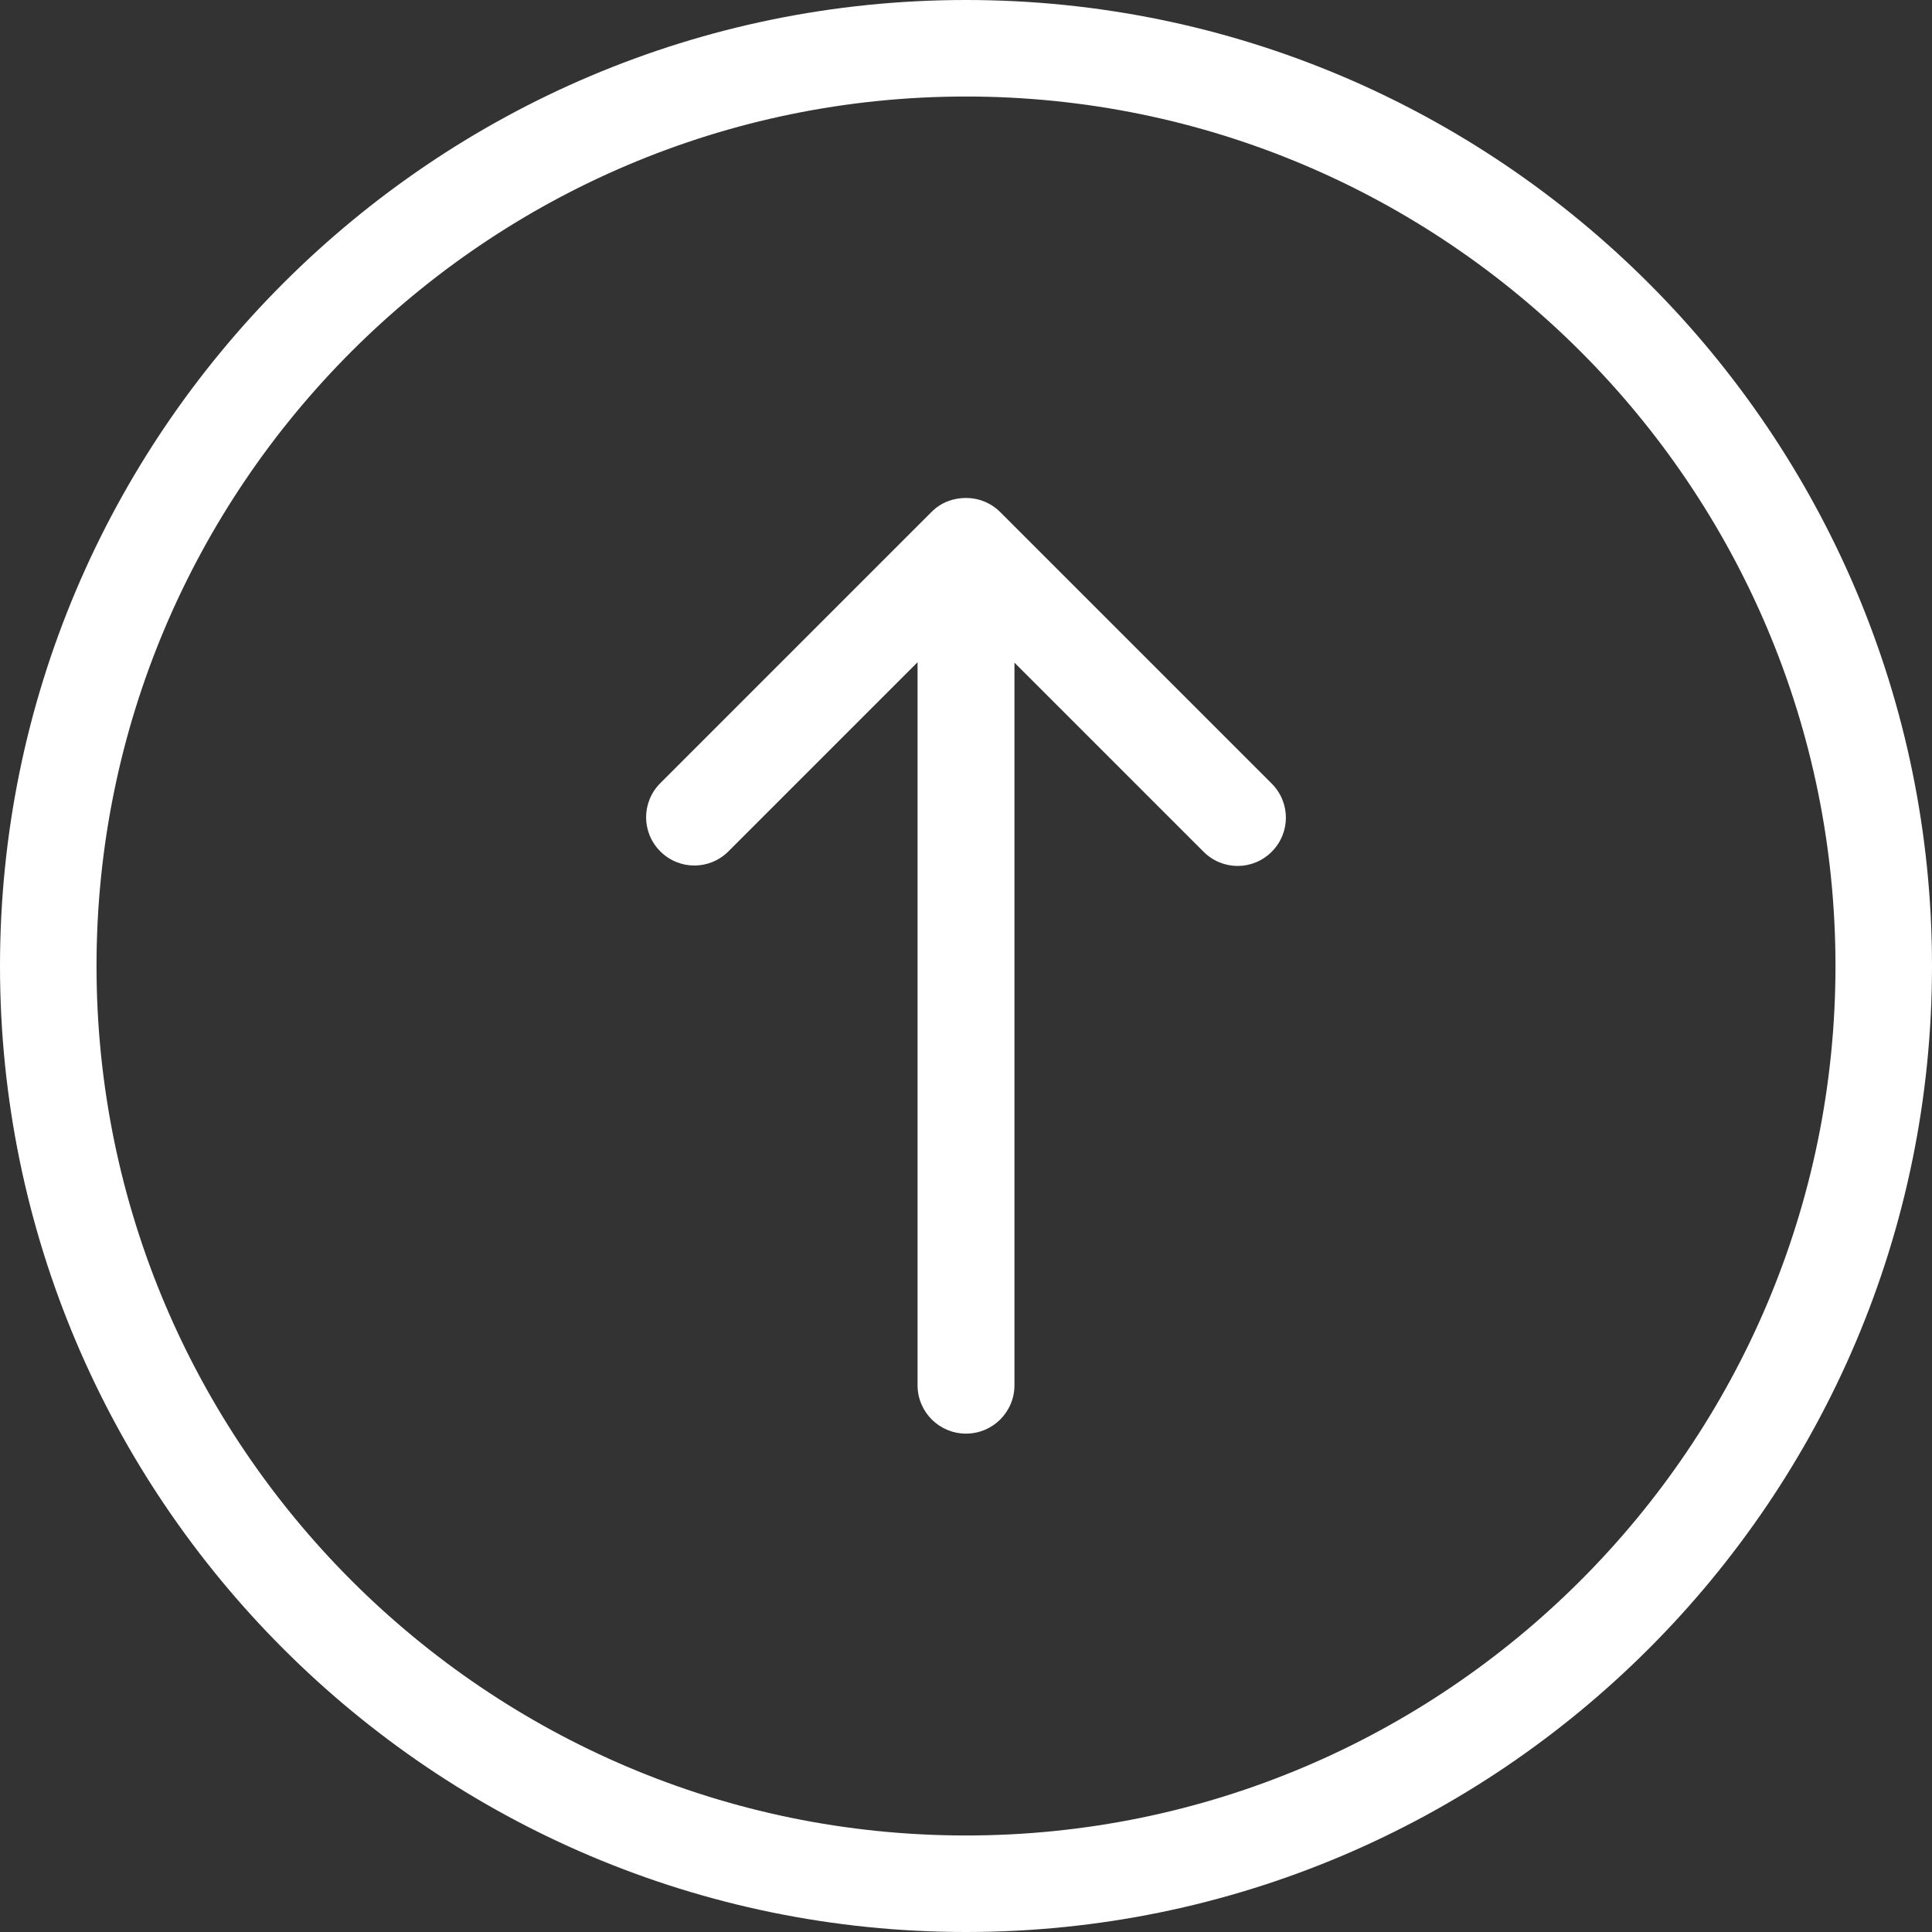 <?xml version="1.0" encoding="UTF-8" standalone="no"?><!-- Generator: Gravit.io --><svg xmlns="http://www.w3.org/2000/svg" xmlns:xlink="http://www.w3.org/1999/xlink" style="isolation:isolate" viewBox="0 0 50 50" width="50pt" height="50pt"><rect x="0" y="0" width="50" height="50" fill="#333333" stroke="none"/><defs><clipPath id="_clipPath_7zXdmx03AdTfBwN52o0d19tagDuXGwPH"><rect width="50" height="50"/></clipPath></defs><g clip-path="url(#_clipPath_7zXdmx03AdTfBwN52o0d19tagDuXGwPH)"><g><g><path d=" M 50 25 C 50 11.215 38.785 0 25 0 C 11.215 0 0 11.215 0 25 C 0 38.785 11.215 50 25 50 C 38.785 50 50 38.785 50 25 Z  M 2.498 25 C 2.498 12.592 12.592 2.498 25 2.498 C 37.408 2.498 47.502 12.592 47.502 25 C 47.502 37.408 37.408 47.502 25 47.502 C 12.592 47.502 2.498 37.408 2.498 25 Z " fill="rgb(255,255,255)"/><path d=" M 24.113 13.244 L 17.088 20.269 C 16.599 20.759 16.599 21.544 17.088 22.033 C 17.577 22.522 18.363 22.522 18.852 22.033 L 23.746 17.139 L 23.746 35.848 C 23.746 36.542 24.307 37.102 25 37.102 C 25.693 37.102 26.254 36.542 26.254 35.848 L 26.254 17.149 L 31.148 22.043 C 31.637 22.533 32.423 22.533 32.912 22.043 C 33.401 21.554 33.401 20.769 32.912 20.279 L 25.887 13.254 C 25.642 13.01 25.326 12.887 25 12.887 C 24.674 12.887 24.358 13 24.113 13.244 Z " fill="rgb(255,255,255)"/></g></g></g></svg>
